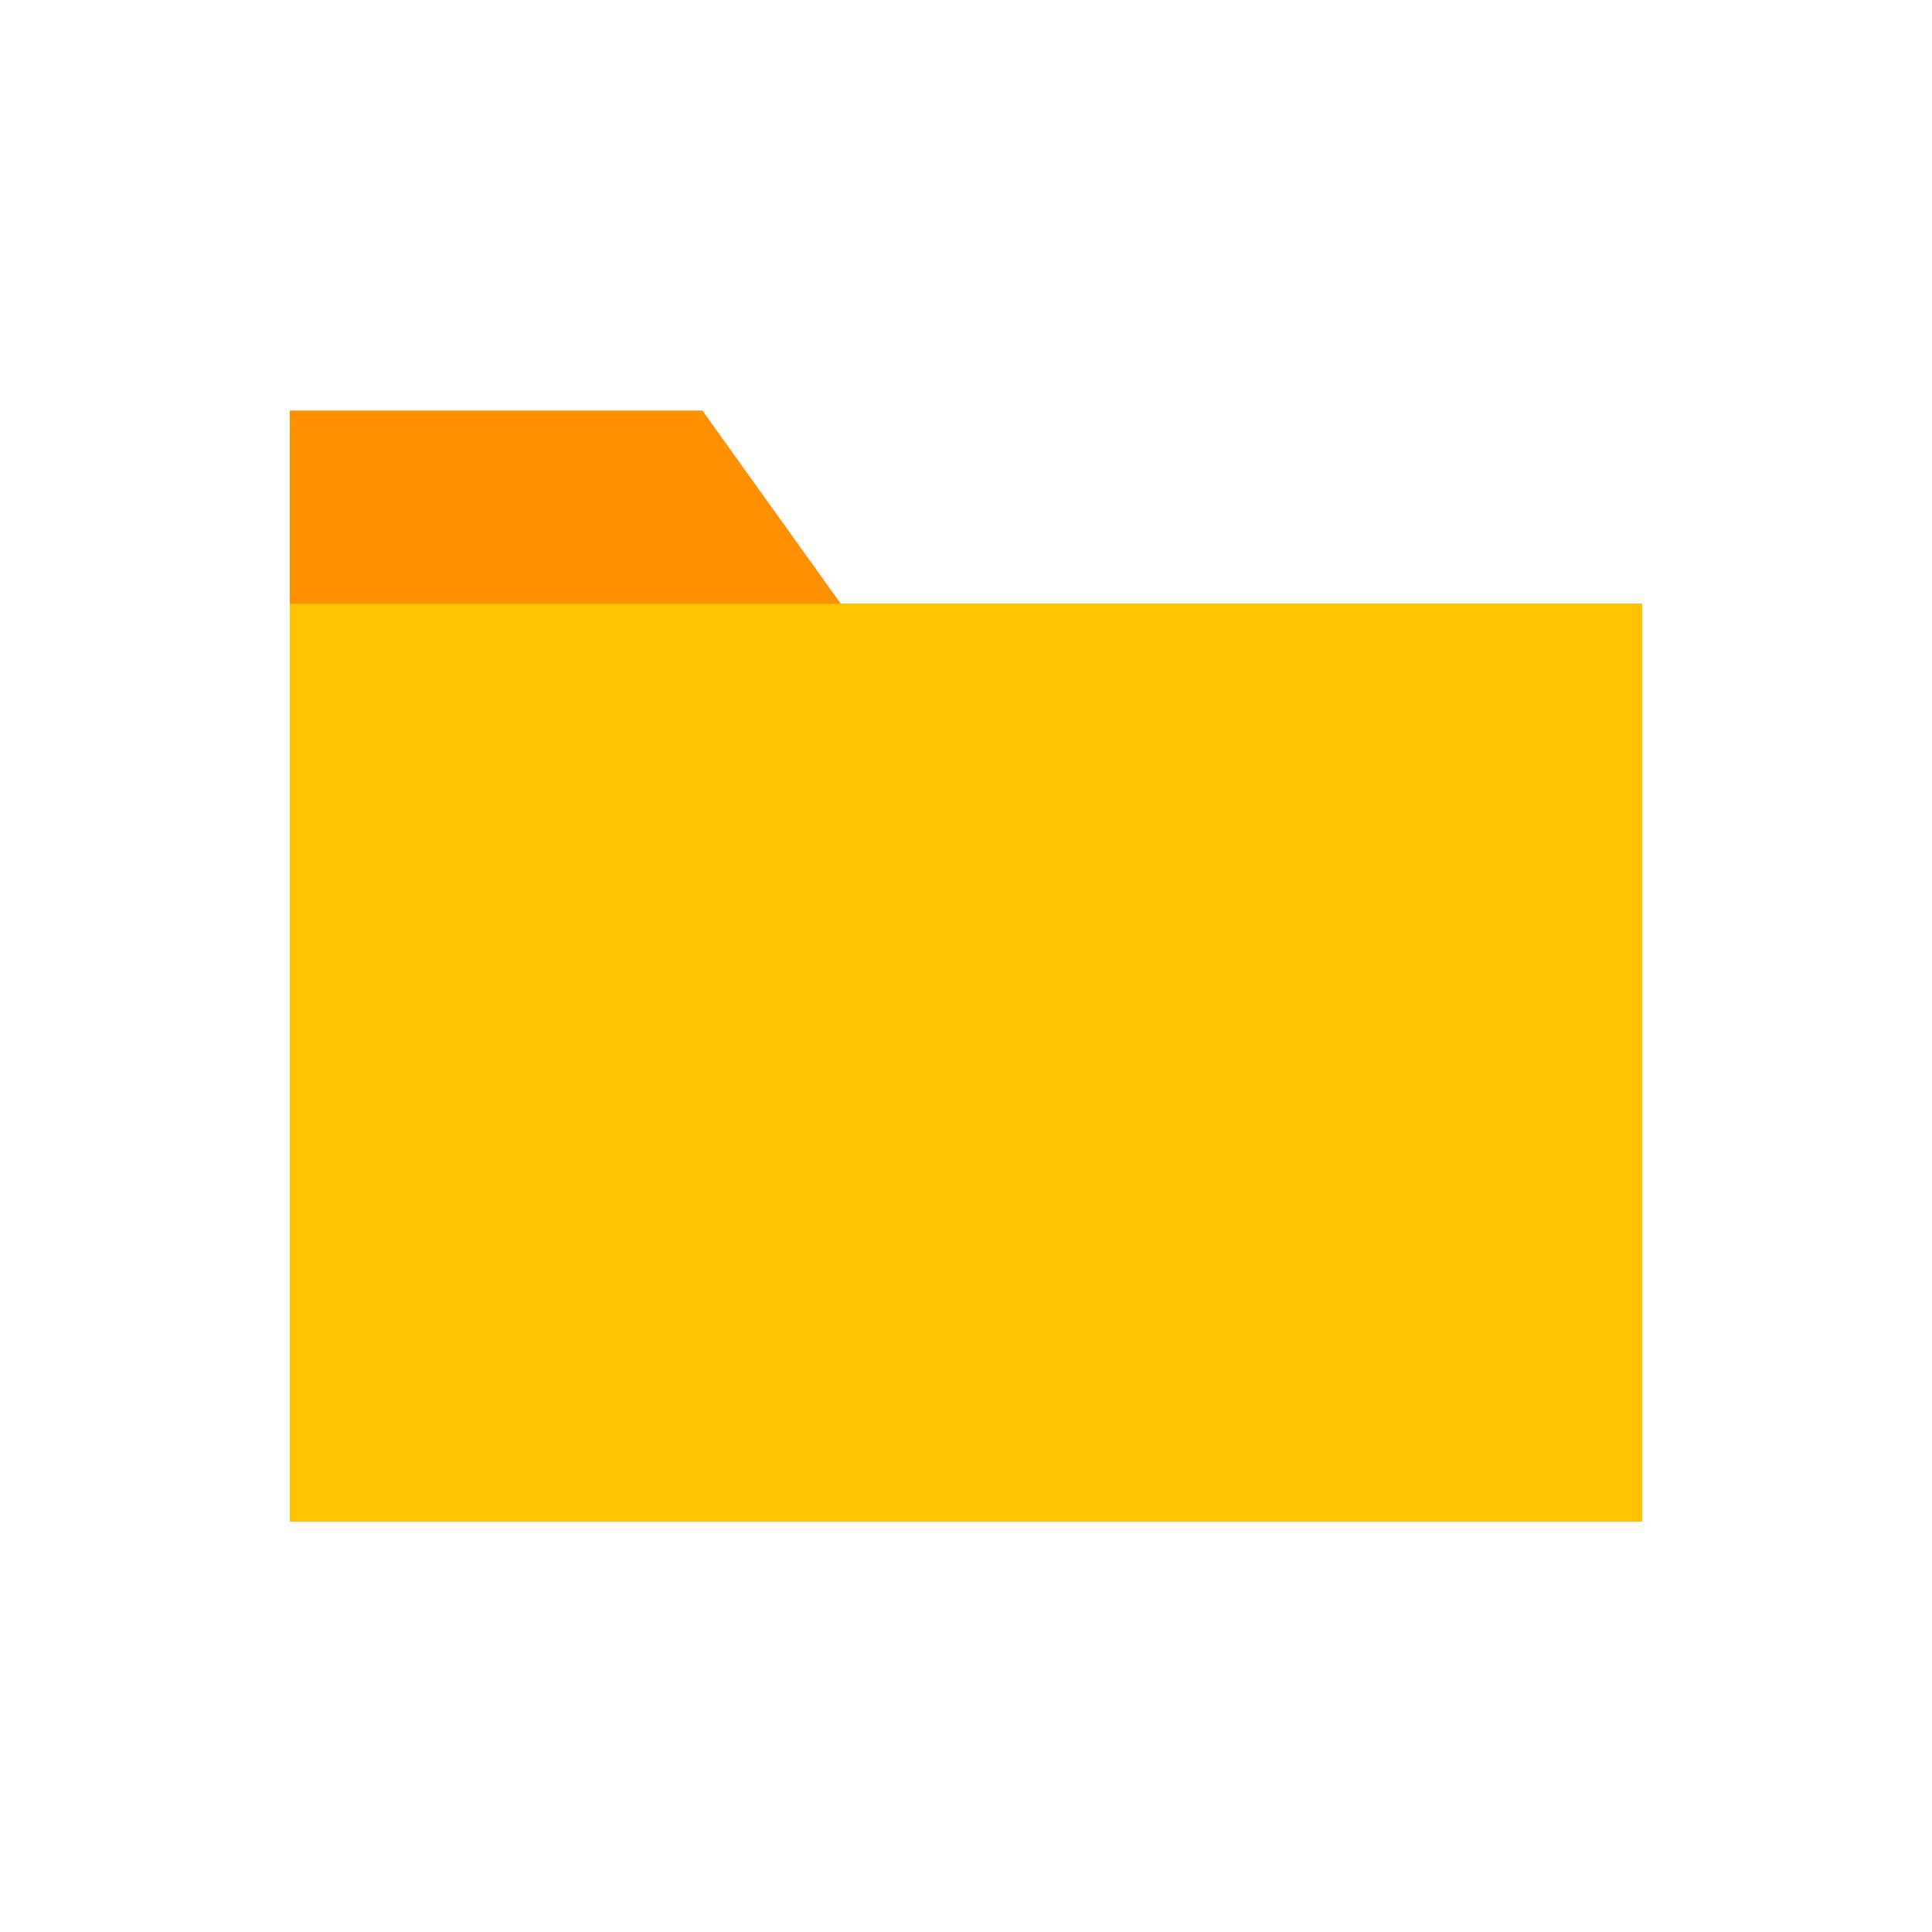 <svg viewBox="0 0 80 80" fill="none">
  <path fill-rule="evenodd" clip-rule="evenodd" d="M29.087 17L12 17L12 25L12 49L12 63L68 63V25L34.816 25L34.476 24.525L34.136 24.051L33.76 23.525L33.383 23L29.087 17Z" fill="#FF9100" class="fill-orange" />
  <rect x="12" y="25" width="56" height="38" fill="#FFC200" class="fill-yellow" />
</svg>